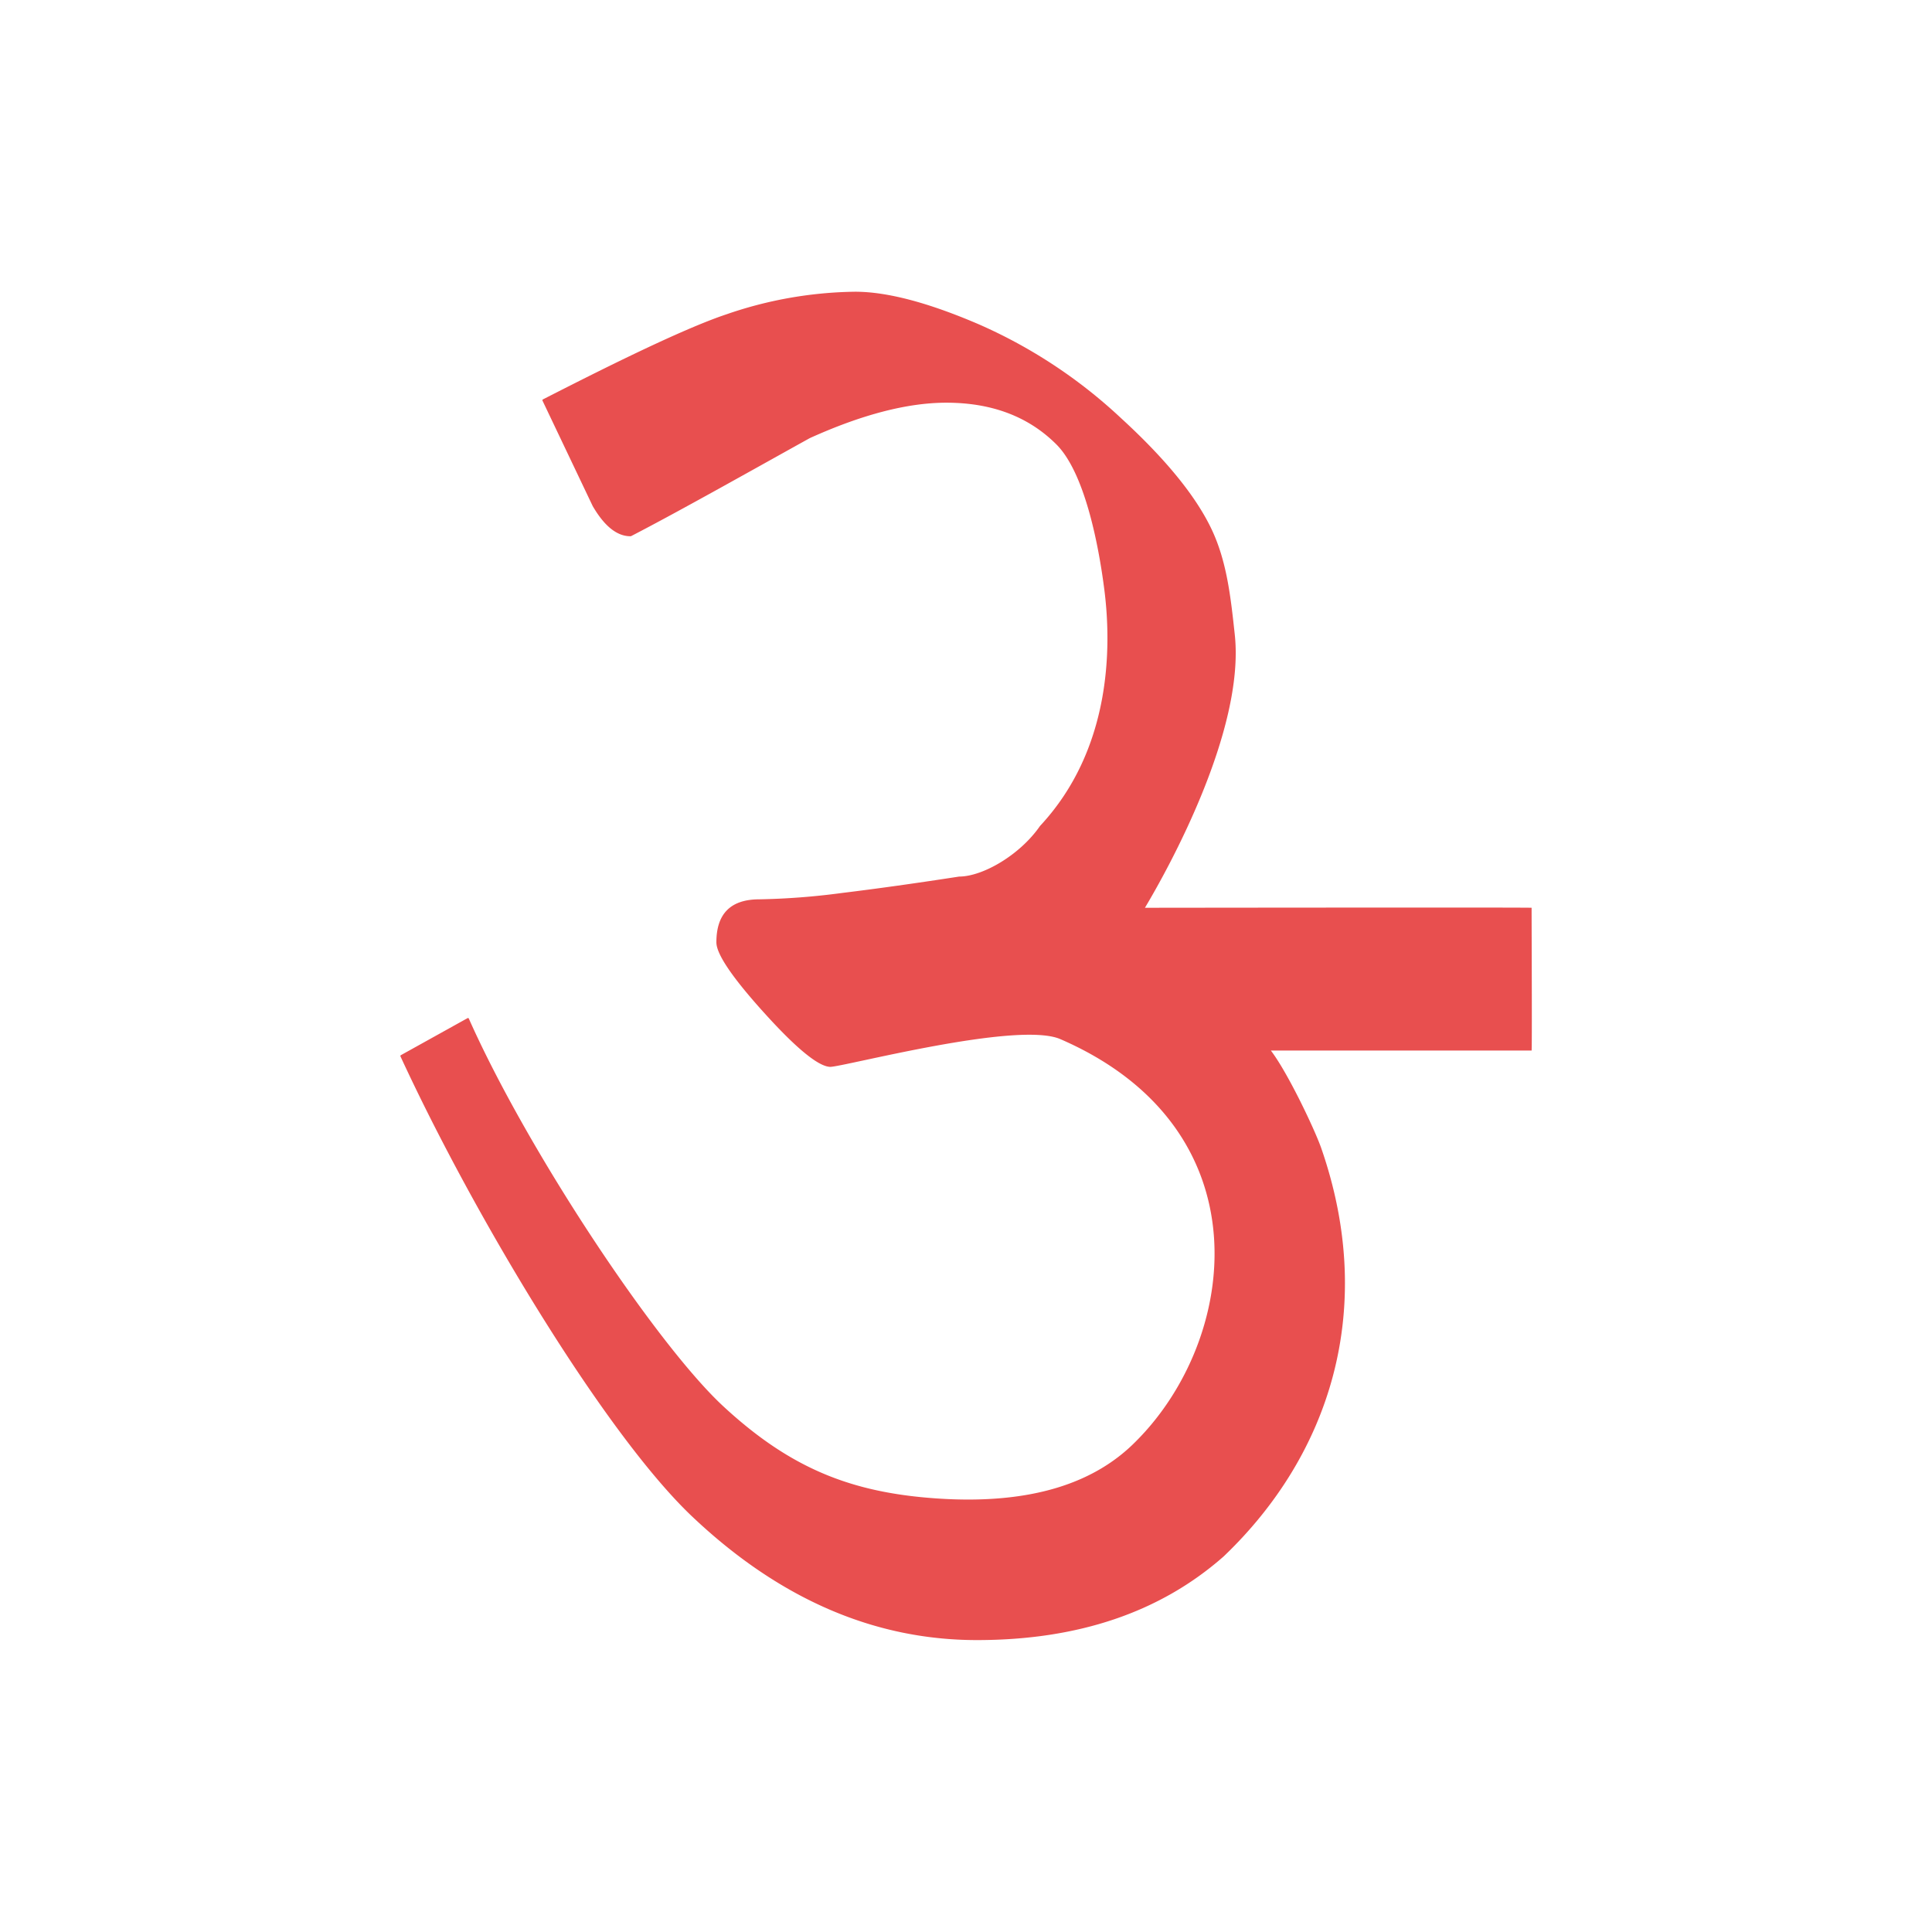 <svg id="Layer_1" data-name="Layer 1" xmlns="http://www.w3.org/2000/svg" width="512" height="512" viewBox="0 0 512 512">
  <defs>
    <style>
      .cls-1 {
        fill: #e84f4f;
      }
    </style>
  </defs>
  <path class="cls-1" d="M350.13,304.23c-1.62-4.65-8.74-19.8-13.34-25.83h69.1c.14,0,0-34.14,0-37.83,0-.13-102.47,0-102.47,0,6.1-10.19,26.55-47,23.81-72.39-1.1-10.18-2.13-19.7-6.37-28.39s-12.18-18.36-23.8-29A133.51,133.51,0,0,0,259.52,86q-20.11-8.67-32.85-8.69a108.11,108.11,0,0,0-34.19,6c-12,4-33.86,15-48.61,22.54a.25.25,0,0,0-.1.33l13.3,27.93v0q4.65,8,10,8l.12,0c13-6.71,34.46-18.83,47.41-26h0q20.76-9.39,36.2-9.39,18.09,0,29.16,11.06c7.37,7.38,11.13,26,12.74,38.8,1.86,14.94,1.86,42-17.09,62.32l0,0c-5.31,7.68-15.17,13.39-21.42,13.4h0q-17.43,2.69-31.16,4.36a189.26,189.26,0,0,1-21.78,1.67q-11.41,0-11.4,11.4,0,4.69,12.74,18.77T220,282.73c3.57,0,49.66-12.26,61-7.35,54.43,23.61,47.39,79.36,19.95,106.67-10.52,10.64-27.07,16.81-52.77,15.05-22.74-1.55-38.81-8.06-56.46-24.38s-51.79-67.49-67.48-102.79a.24.24,0,0,0-.34-.11l-17.66,9.81a.25.25,0,0,0-.11.32c19.68,42.66,54.38,100.26,77.36,122s48.15,32.69,75.42,32.69q40.23,0,65.37-22.17C352.24,385.79,365.06,347.18,350.13,304.23Z"/>
</svg>
